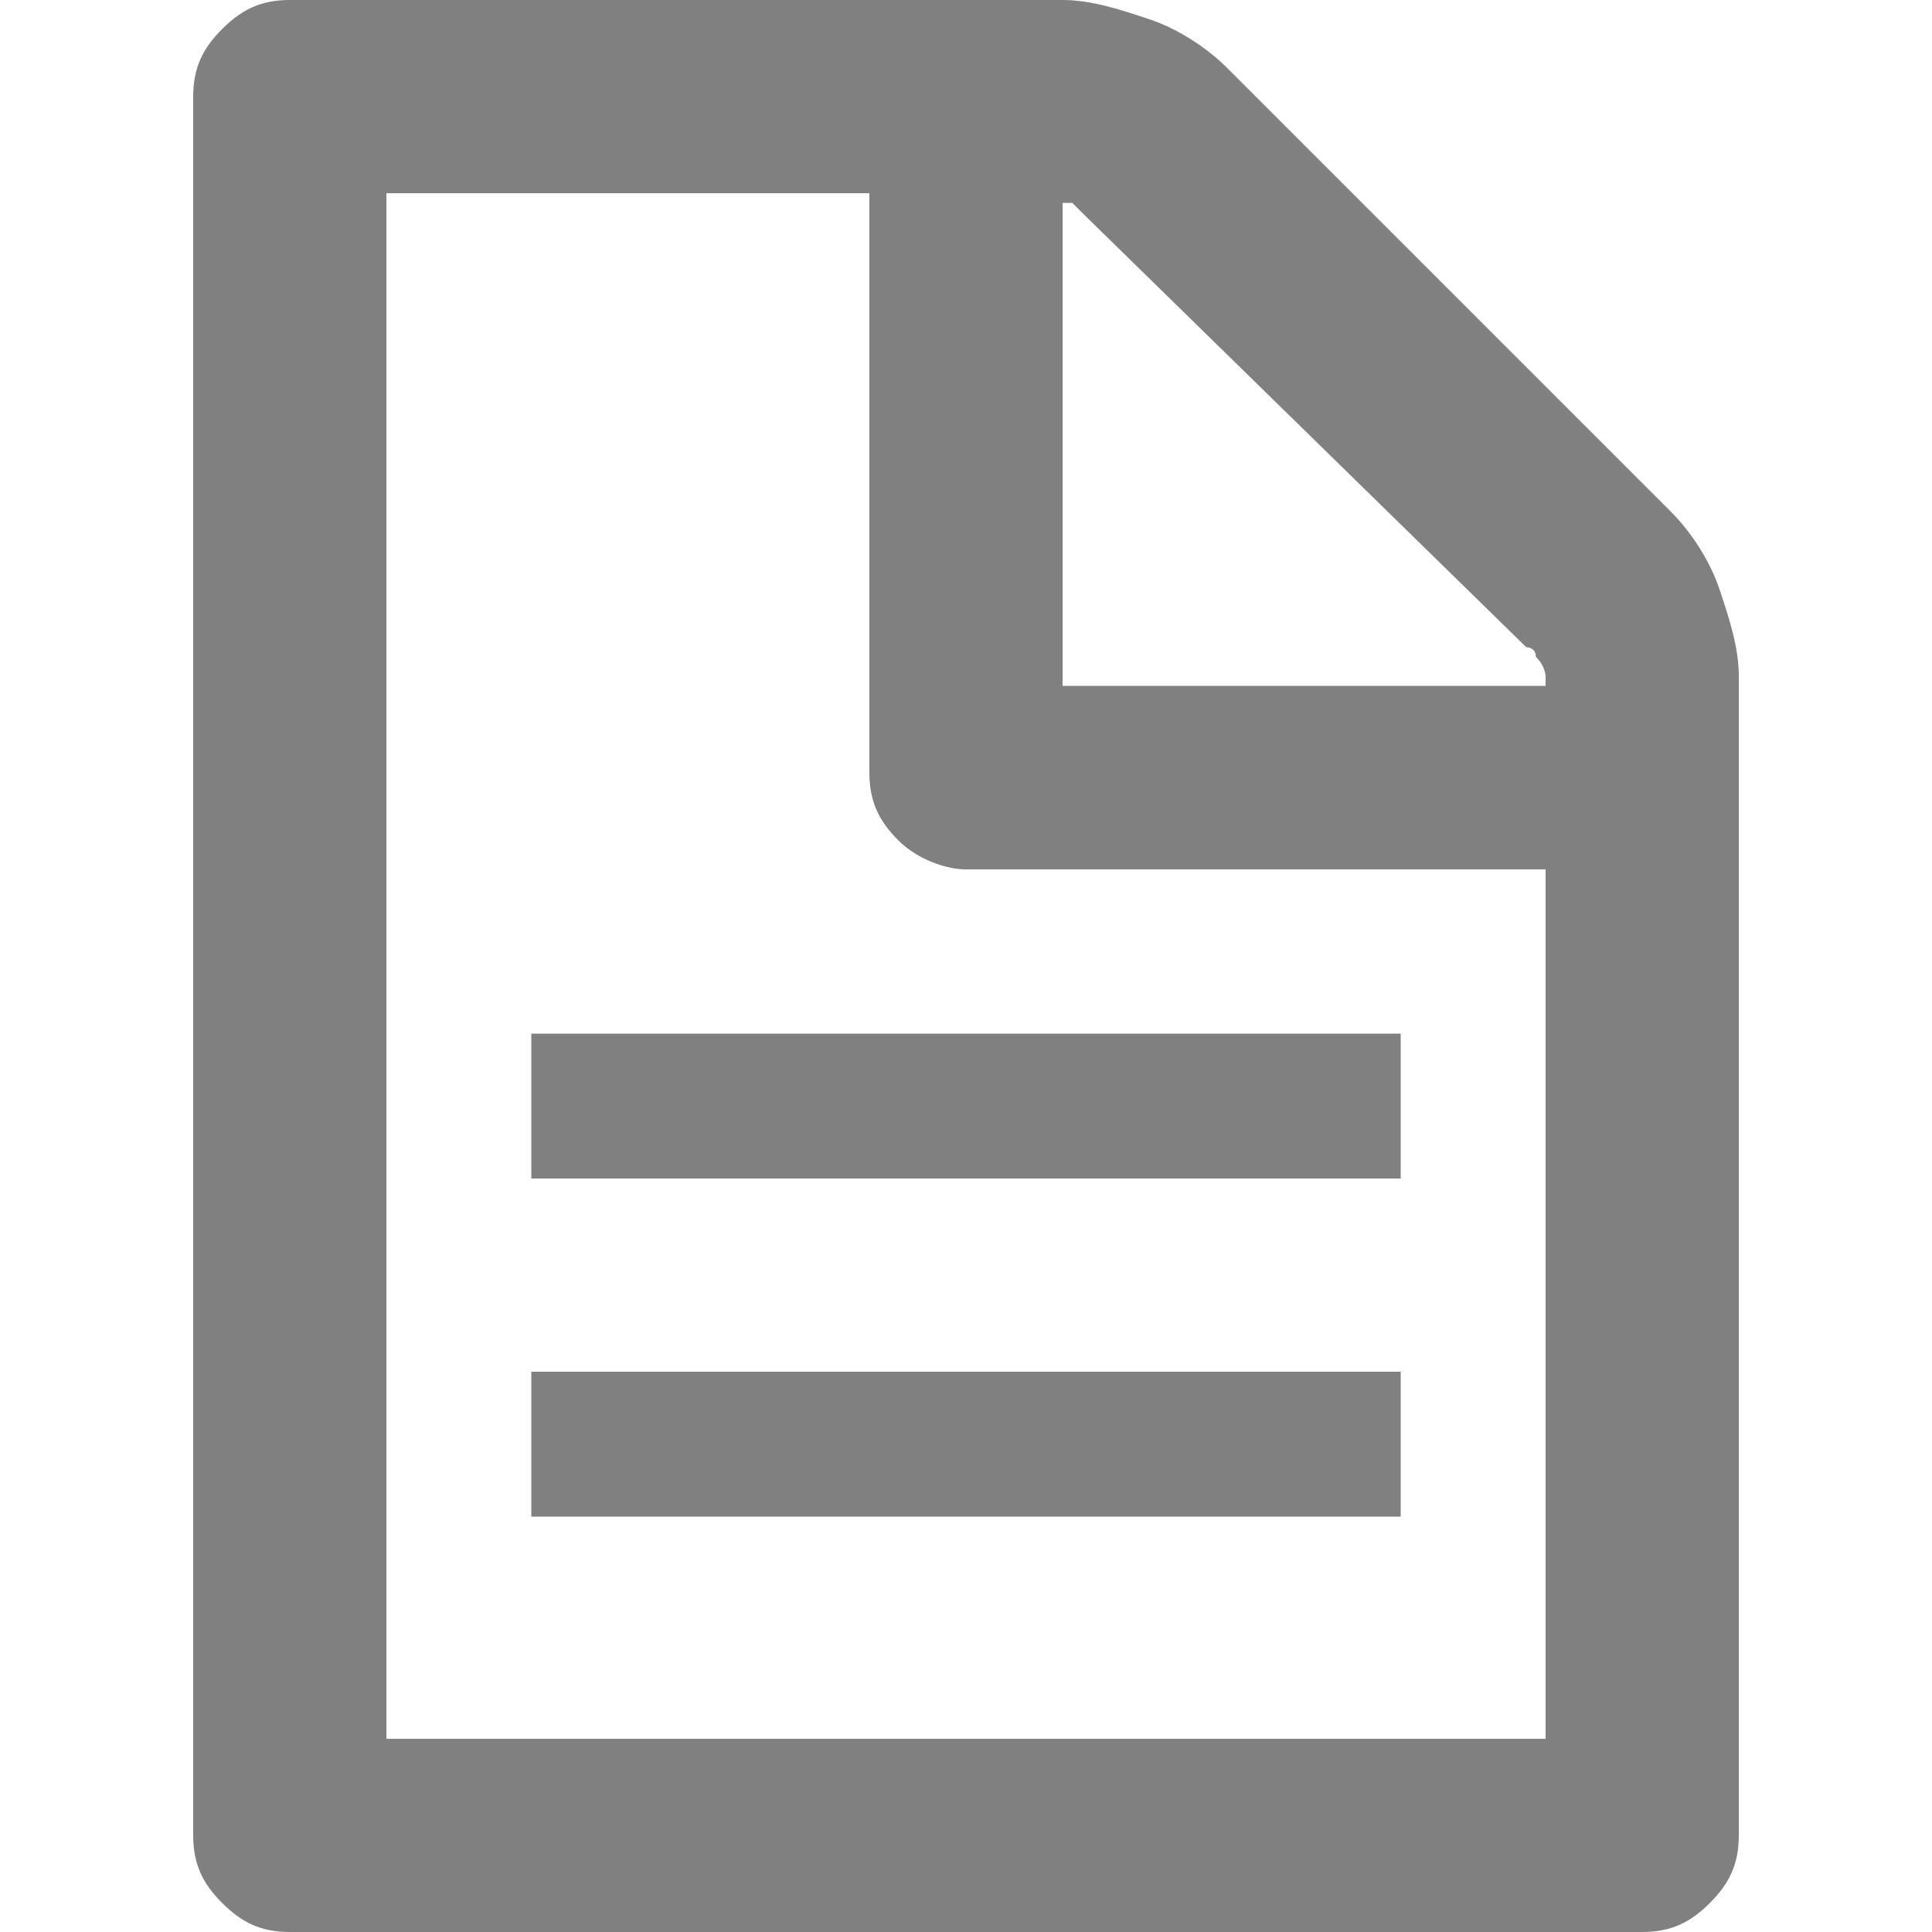 <svg xmlns="http://www.w3.org/2000/svg" viewBox="0 0 20 20"><path fill="gray" d="M11 0c.3 0 .6.1.9.2.3.1.6.3.8.5l4.6 4.6c.2.2.4.5.5.8.1.3.2.6.2.9v12c0 .3-.1.5-.3.7-.2.2-.4.3-.7.3H3c-.3 0-.5-.1-.7-.3-.2-.2-.3-.4-.3-.7V1c0-.3.1-.5.3-.7.2-.2.4-.3.7-.3h8zm5 9h-6c-.2 0-.5-.1-.7-.3-.2-.2-.3-.4-.3-.7V2H4v16h12V9zM5.5 10.7h9v1.5h-9v-1.5zm0 3.5h9v1.5h-9v-1.5zM16 7s0-.1-.1-.2c0-.1-.1-.1-.1-.1l-4.6-4.5-.1-.1H11v5h5z"/></svg>